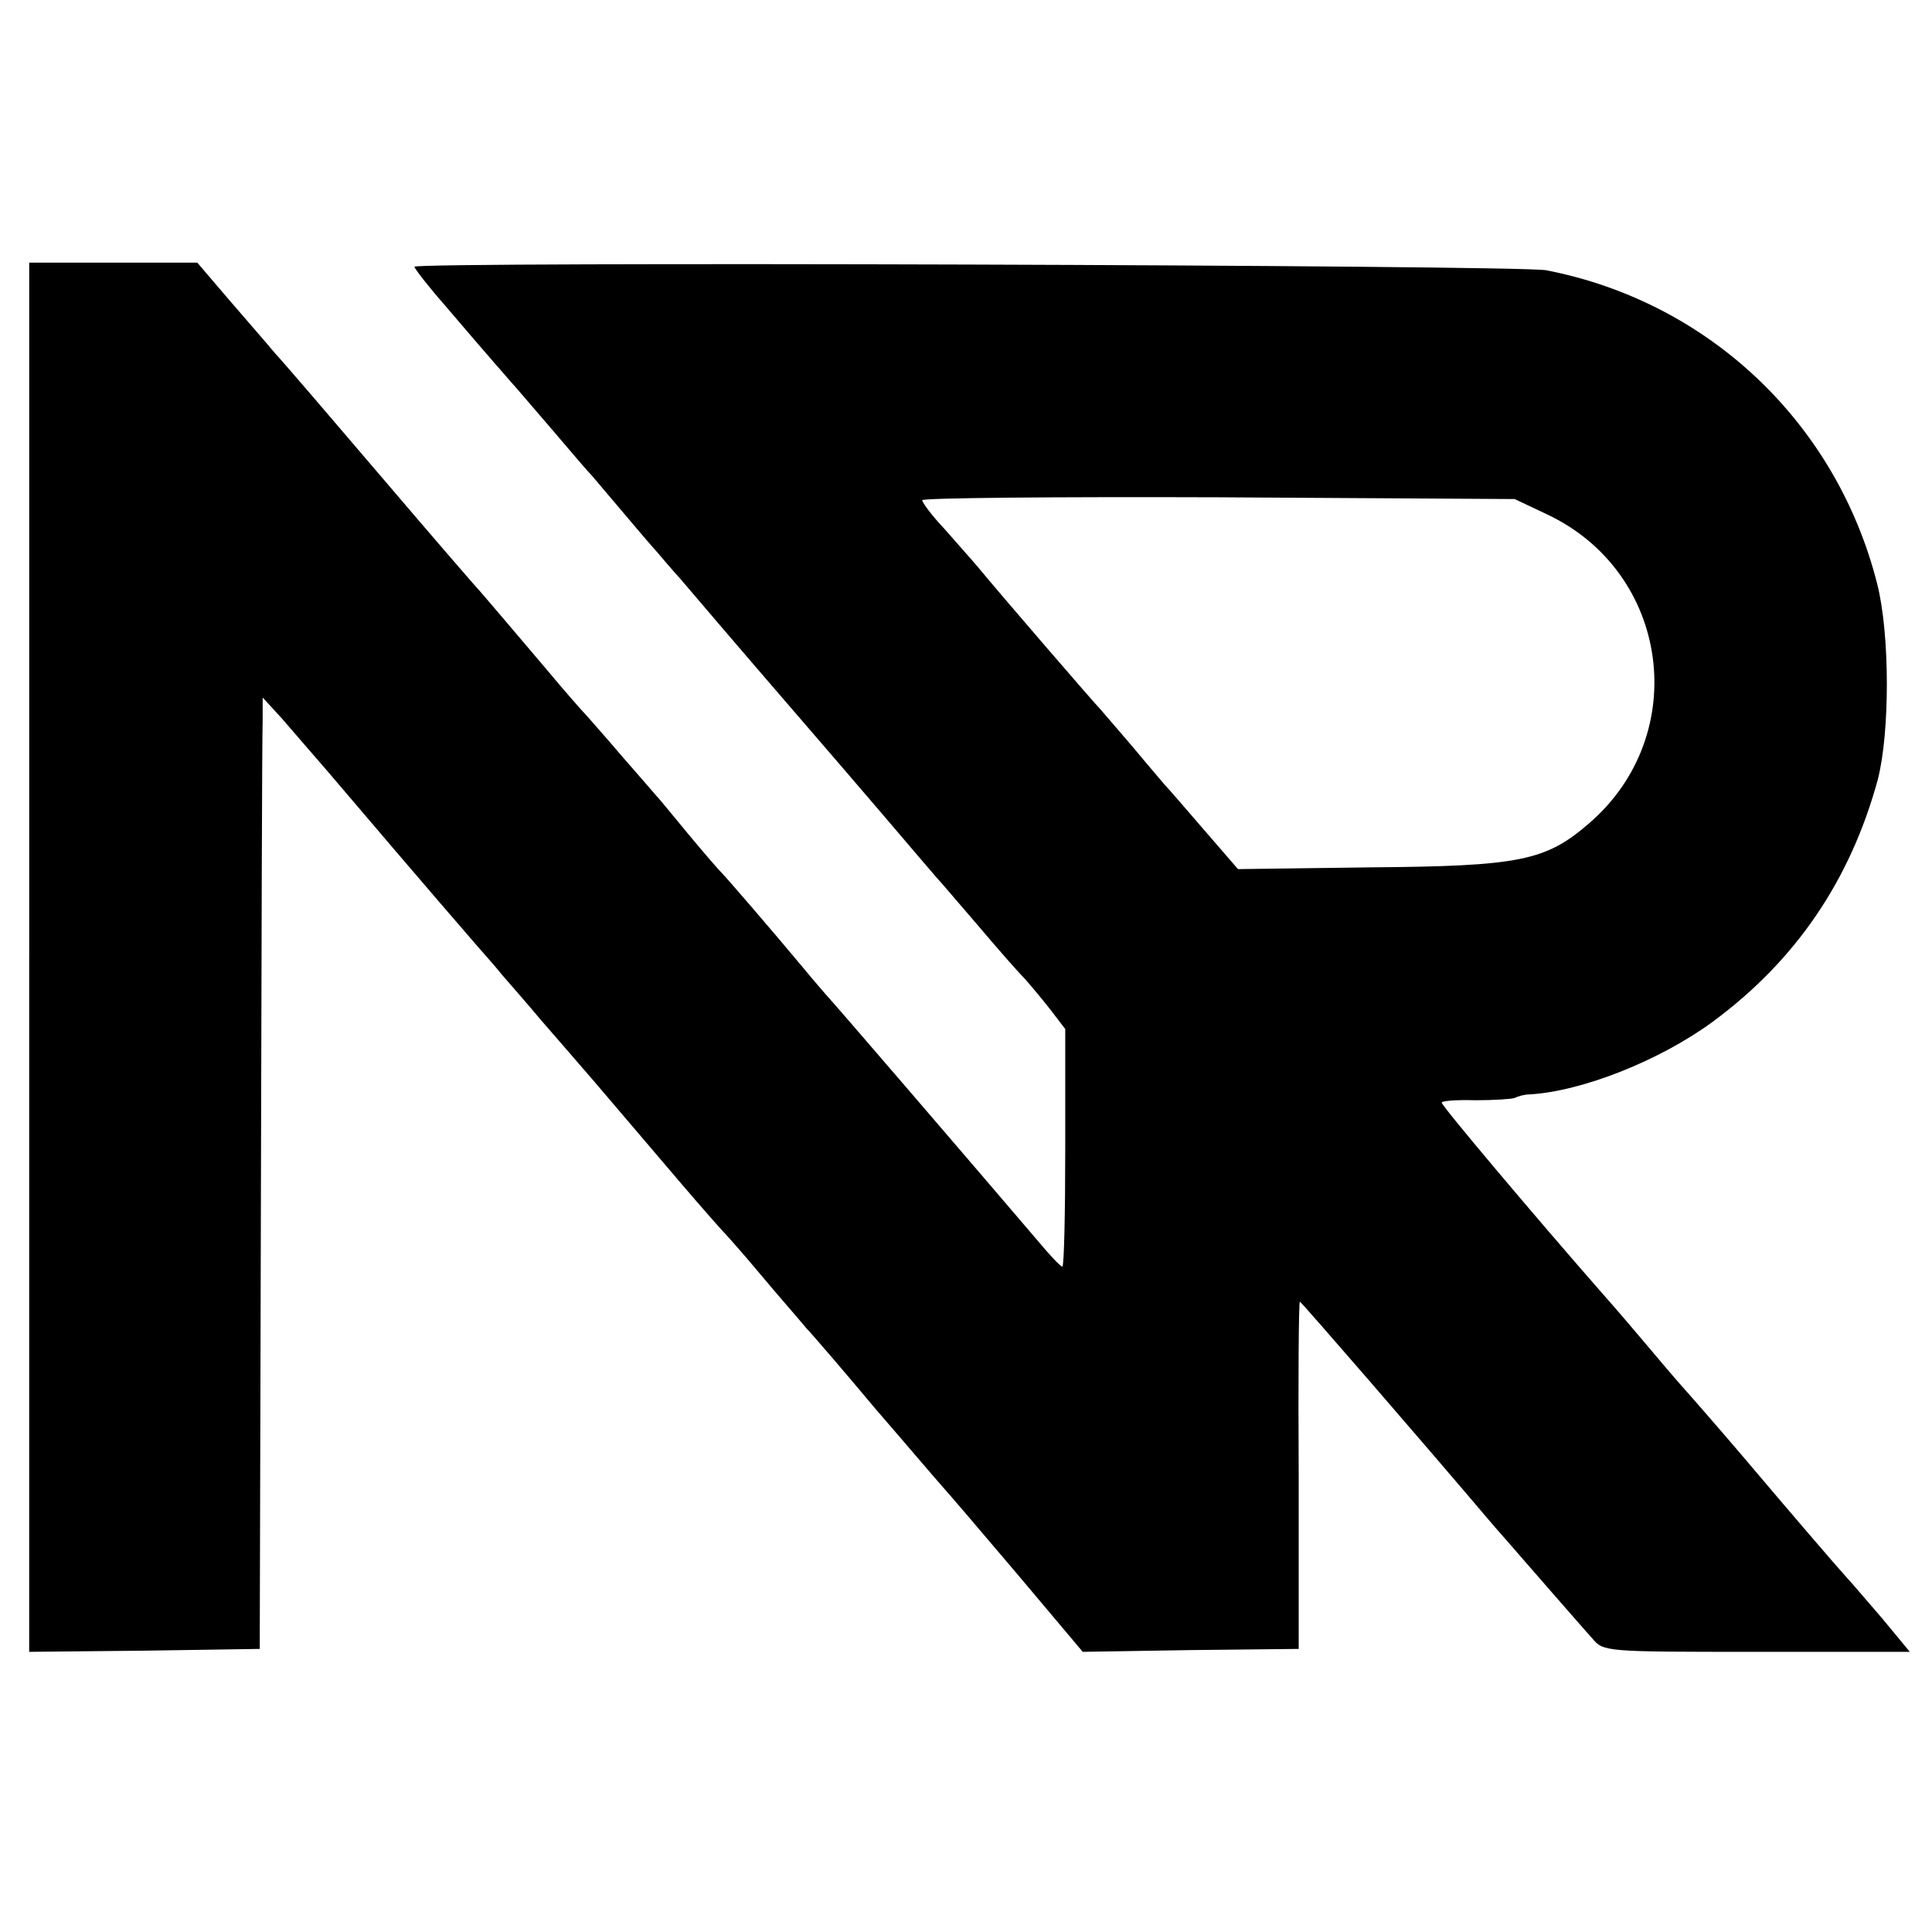 <?xml version="1.0" standalone="no"?>
<!DOCTYPE svg PUBLIC "-//W3C//DTD SVG 20010904//EN"
 "http://www.w3.org/TR/2001/REC-SVG-20010904/DTD/svg10.dtd">
<svg version="1.0" xmlns="http://www.w3.org/2000/svg"
 width="331pt" height="331pt" viewBox="0 0 331 331"
 preserveAspectRatio="xMidYMid meet">
<g transform="translate(0,331) scale(0.1,-0.1)"
fill="#000000" stroke="none">
<path d="M50 1670 l0 -1190 198 2 197 3 2 775 c1 426 2 793 3 815 l0 40 33
-36 c17 -20 52 -60 77 -89 39 -46 190 -223 257 -300 12 -14 32 -36 43 -50 12
-14 43 -49 68 -79 26 -30 67 -77 91 -105 46 -54 51 -60 150 -176 35 -41 67
-77 70 -80 3 -3 31 -34 61 -70 30 -36 67 -78 81 -95 15 -16 69 -79 120 -140
52 -60 102 -119 112 -130 10 -11 69 -80 130 -152 l112 -133 185 3 185 2 0 298
c-1 163 0 297 2 297 2 0 205 -234 333 -385 24 -27 67 -77 96 -110 29 -33 61
-70 72 -82 19 -23 22 -23 282 -23 l262 0 -48 58 c-27 31 -53 62 -59 68 -20 22
-104 120 -175 204 -40 47 -87 101 -104 120 -17 19 -44 51 -60 70 -16 19 -54
64 -86 100 -106 121 -270 315 -270 321 0 3 26 5 58 4 31 0 62 2 67 4 6 3 17 6
25 6 90 5 224 58 315 125 142 105 235 242 282 414 21 81 21 250 -1 336 -70
276 -289 483 -567 537 -45 9 -1939 15 -1939 6 0 -3 24 -34 53 -67 86 -101 102
-118 112 -130 6 -6 37 -43 70 -81 33 -39 64 -75 70 -81 5 -6 28 -33 50 -59 22
-26 49 -58 60 -70 11 -13 29 -34 40 -46 11 -13 103 -121 205 -239 102 -118
194 -226 205 -239 11 -13 25 -29 30 -35 6 -6 37 -43 70 -81 33 -39 68 -79 79
-90 10 -11 30 -35 45 -54 l26 -34 0 -204 c0 -112 -2 -203 -5 -203 -3 0 -21 19
-41 43 -98 115 -354 413 -364 423 -5 6 -21 24 -34 40 -60 72 -136 160 -145
169 -6 6 -31 35 -56 65 -25 30 -49 60 -55 66 -5 6 -32 37 -60 69 -27 32 -55
63 -60 69 -6 6 -36 40 -66 76 -72 85 -102 120 -114 134 -6 6 -82 94 -169 196
-87 102 -170 199 -185 215 -14 17 -50 58 -80 93 l-53 62 -144 0 -144 0 0
-1190z m2600 759 c211 -99 249 -378 72 -530 -74 -64 -119 -73 -374 -75 l-227
-3 -58 67 c-32 37 -62 72 -68 78 -5 6 -30 35 -54 64 -25 29 -50 58 -55 64 -11
11 -174 200 -211 245 -11 13 -37 42 -57 65 -21 22 -38 45 -38 49 0 4 228 6
508 5 l507 -3 55 -26z"/>
</g>
</svg>
